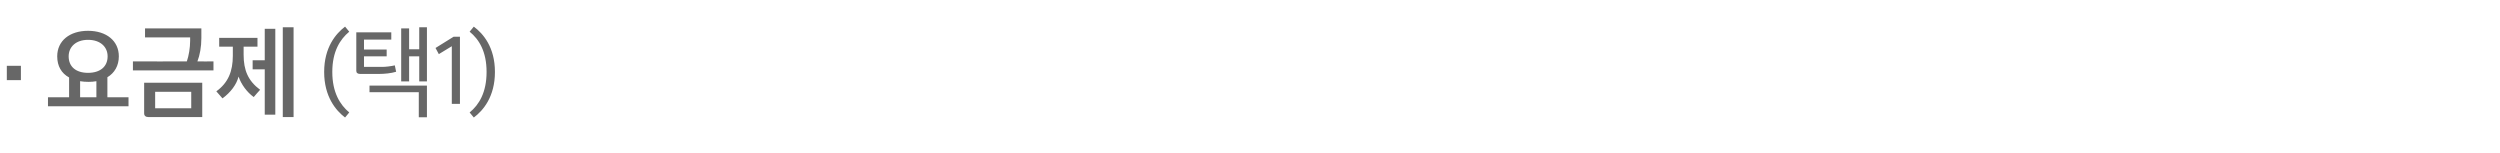 <?xml version="1.0" standalone="no"?><!DOCTYPE svg PUBLIC "-//W3C//DTD SVG 1.1//EN" "http://www.w3.org/Graphics/SVG/1.1/DTD/svg11.dtd"><svg xmlns="http://www.w3.org/2000/svg" version="1.1" width="1136px" height="69.7px" viewBox="0 -10 1136 69.7" style="top:-10px"><desc>· 요금제 (택1)</desc><defs/><g id="Polygon20708"><path d="m3.1 19.9h6.4v6.5H3.1v-6.5zm18.7 14.3h9.6v-9C27.9 23.3 26 20 26 15.6C26 8.5 31.7 4 40 4c8.4 0 14 4.6 14 11.6c0 4.3-2 7.6-5.2 9.5c-.02.01 0 9.1 0 9.1h9.6v4.1H21.8v-4.1zM40 23.1c5.5 0 8.9-2.8 8.9-7.5c0-4.3-3.3-7.5-8.9-7.5c-5.5 0-8.8 3.2-8.8 7.5c0 4.7 3.3 7.5 8.8 7.5zm-3.6 3.8v7.3h7.4s-.04-7.28 0-7.3c-1.2.2-2.3.3-3.5.3c-1.4 0-2.7-.1-3.9-.3zm31.1 16.3c-1.3 0-2-.6-2-1.7c-.03.02 0-13.9 0-13.9h26.4v15.6H67.5zm17.4-25.3c.9-2.6 1.5-6.2 1.5-9.4V7H65.9V2.9h25.6s-.04 4.35 0 4.4c0 4-.7 7.8-1.8 10.6c.04.05 7.3 0 7.3 0v4.1H60.4v-4.1s24.51.05 24.5 0zM70.5 39.2h16.4v-7.5H70.5v7.5zm29.1-32H117v4h-6.3s-.03 3.63 0 3.6c0 7.1 2 11.9 7.5 16c-1 1.1-2 2.2-2.9 3.3c-3.1-2.2-5.7-5.8-6.9-9.3c-.9 3.6-3.6 7.2-7.3 9.9l-2.8-3.2c5.4-3.9 7.5-9.1 7.5-16.2c.03 0 0-4.1 0-4.1h-6.2v-4zm15.2 10.2h5.5V3.1h4.8v39h-4.8V21.5h-5.5v-4.1zm13.7 25.8V2.4h4.9v40.8h-4.9zm28.3-41.1l1.9 2.3c-4.2 3.5-7.7 9-7.7 18.3c0 9.3 3.5 14.9 7.7 18.4l-1.9 2.3c-4.2-3.2-9.5-9.5-9.5-20.7c0-11.2 5.3-17.4 9.5-20.6zM182.3 27V2.9h3.6v9.5h4.6v-10h3.5V27h-3.5V15.6h-4.6V27h-3.6zm-8.7-6.6c1.7 0 4.1-.3 5.8-.7c.2.9.4 1.9.6 2.9c-2.2.7-5.3 1-7.9 1h-8.4c-1.2 0-1.8-.5-1.8-1.4c.01-.02 0-17.5 0-17.5h15.9v3.3h-12.4v4.5h10.3v3.1h-10.3v4.8h8.2zm16.7 22.9V31.9h-22.4v-3H194v14.4h-3.7zm18.7-6.1h-3.7V11l-5.9 3.6l-1.5-2.8l8.2-5.1h2.9v30.5zm6.3 6.2l-1.9-2.3c4.3-3.5 7.7-9.1 7.7-18.4c0-9.3-3.4-14.8-7.7-18.3l1.9-2.3c4.3 3.2 9.6 9.4 9.6 20.6c0 11.2-5.3 17.5-9.6 20.7z" stroke="none" fill="#676767"/></g></svg>